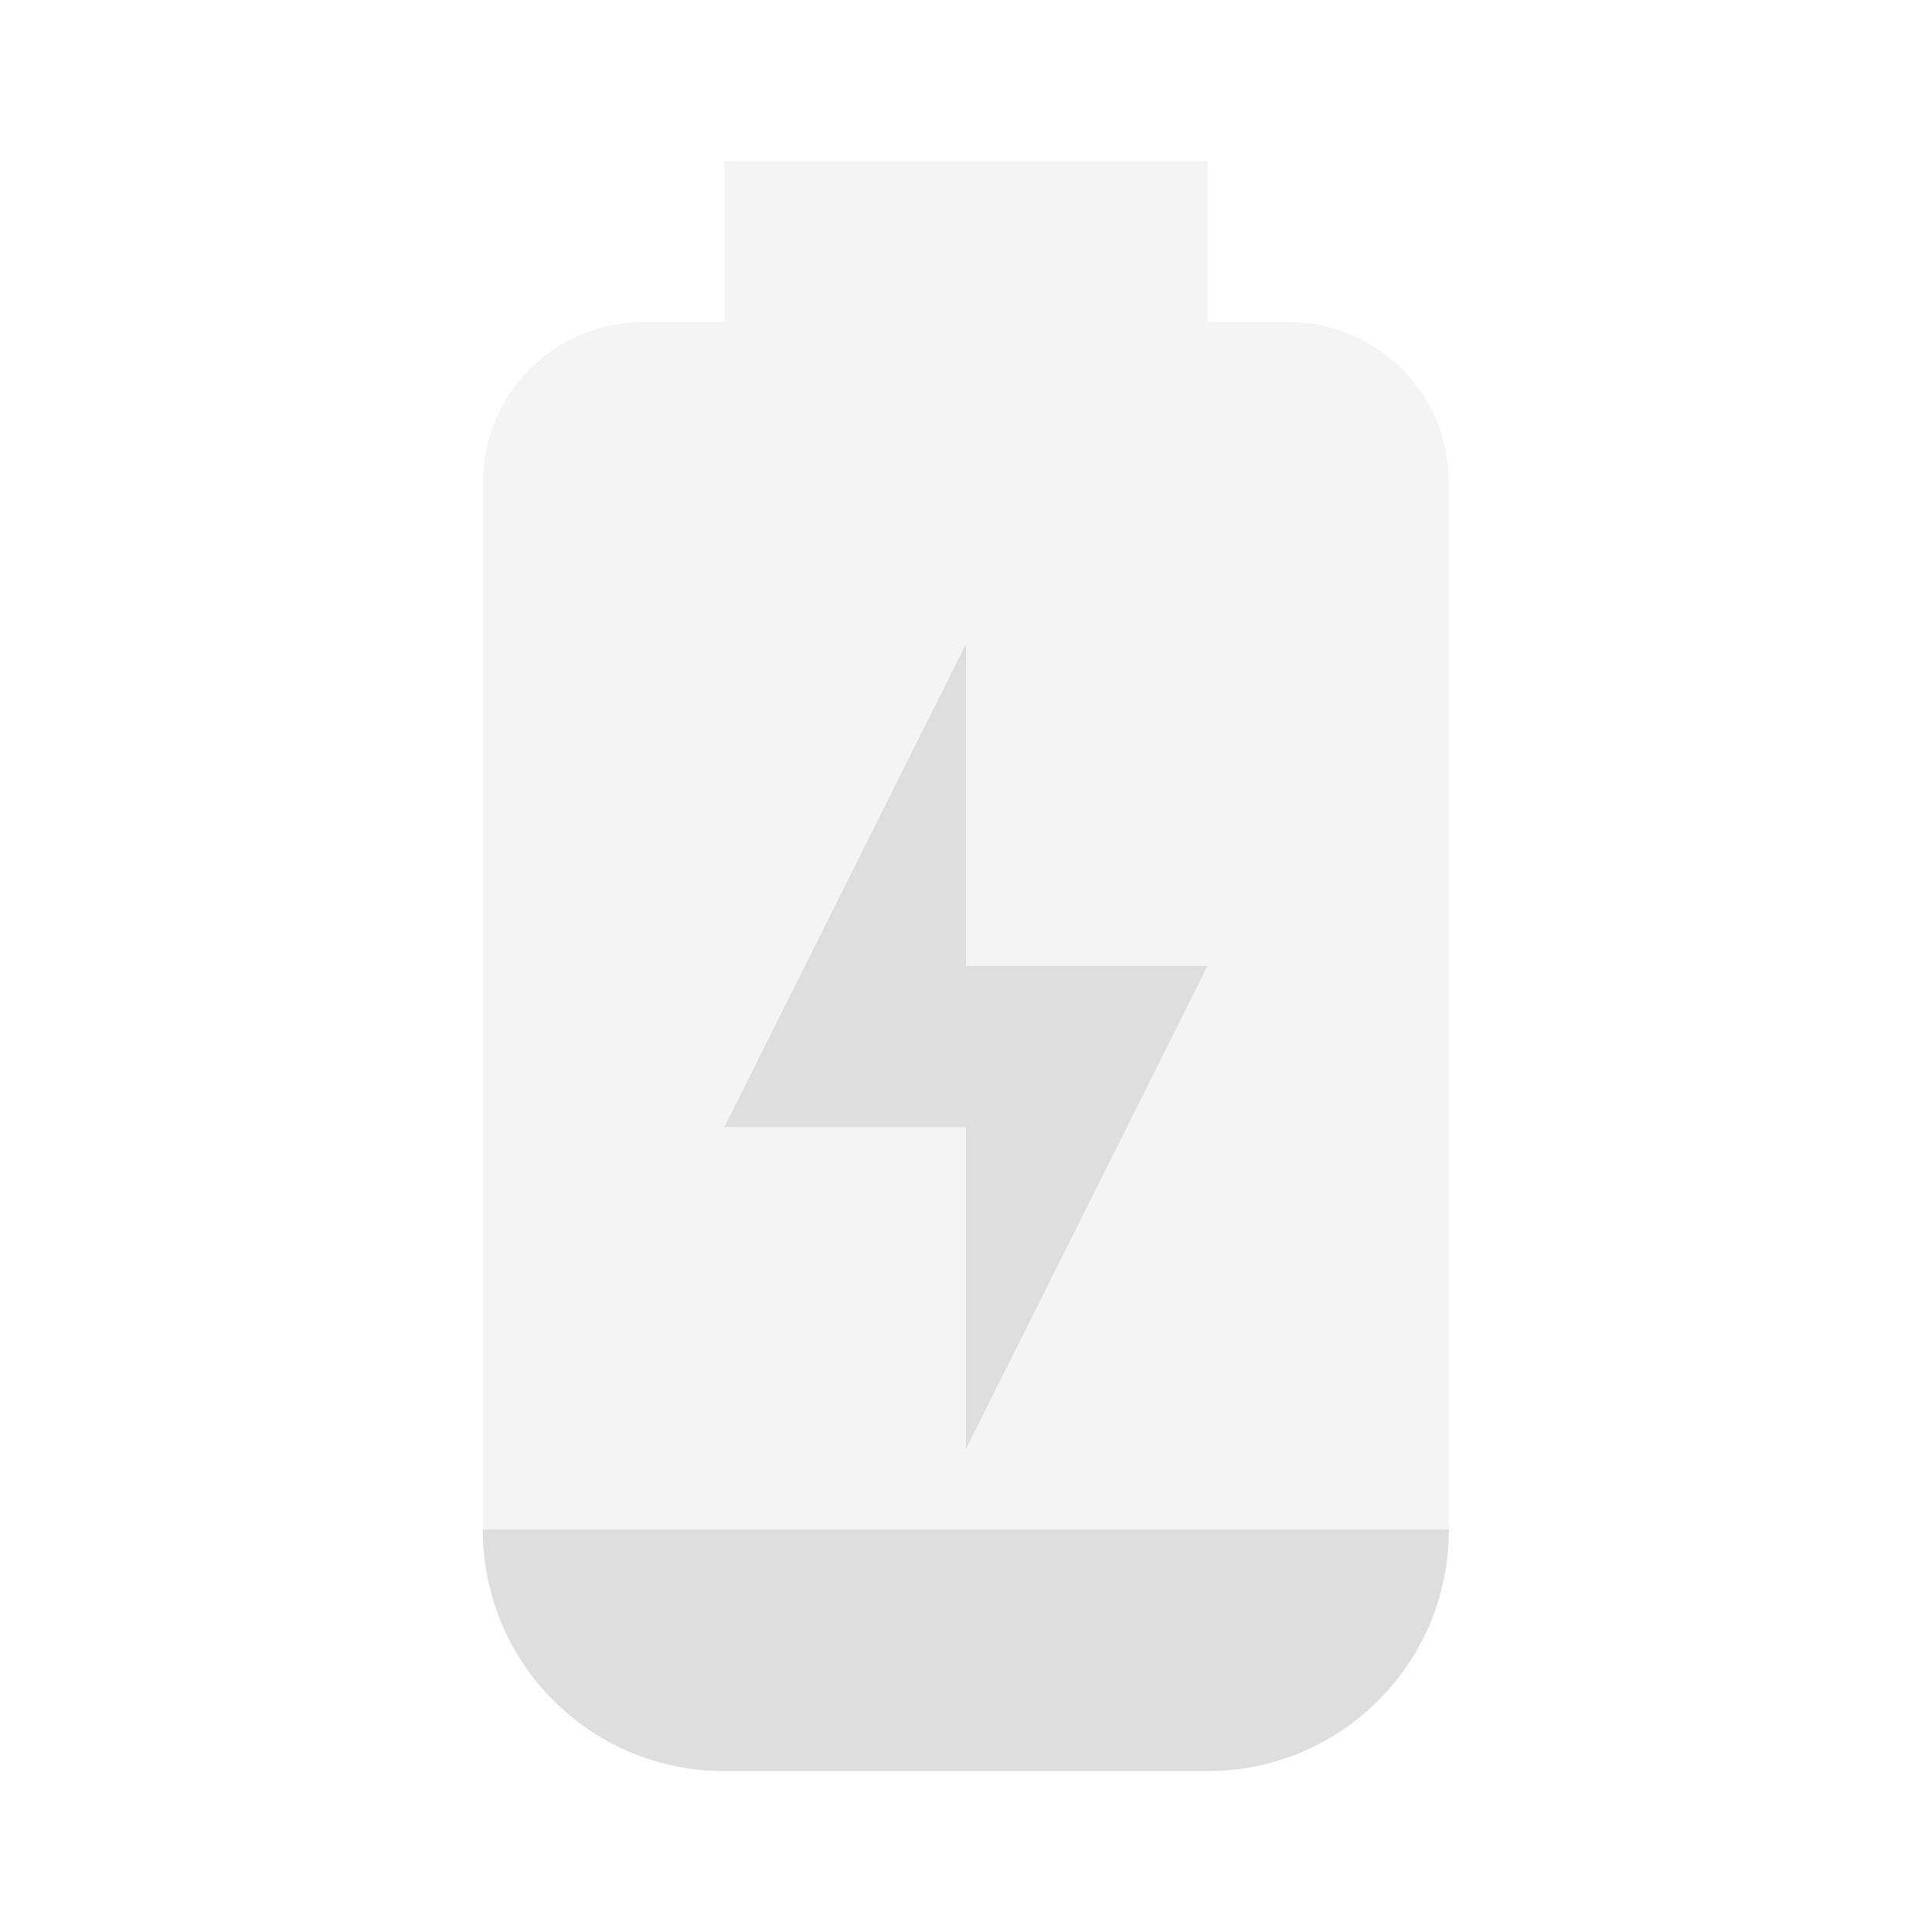<?xml version="1.0" encoding="UTF-8" standalone="no"?>
<!-- Created with Inkscape (http://www.inkscape.org/) -->

<svg
   width="24"
   height="24"
   viewBox="0 0 6.35 6.35"
   version="1.1"
   id="svg5"
   inkscape:version="1.1.1 (3bf5ae0d25, 2021-09-20, custom)"
   sodipodi:docname="battery-caution-charging.svg"
   xmlns:inkscape="http://www.inkscape.org/namespaces/inkscape"
   xmlns:sodipodi="http://sodipodi.sourceforge.net/DTD/sodipodi-0.dtd"
   xmlns="http://www.w3.org/2000/svg"
   xmlns:svg="http://www.w3.org/2000/svg">
  <sodipodi:namedview
     id="namedview7"
     pagecolor="#ffffff"
     bordercolor="#666666"
     borderopacity="1.0"
     inkscape:pageshadow="2"
     inkscape:pageopacity="0.0"
     inkscape:pagecheckerboard="0"
     inkscape:document-units="px"
     showgrid="false"
     units="px"
     height="22px"
     showguides="false"
     inkscape:zoom="35.59091"
     inkscape:cx="11.899106"
     inkscape:cy="-1.1941251"
     inkscape:window-width="1920"
     inkscape:window-height="999"
     inkscape:window-x="0"
     inkscape:window-y="0"
     inkscape:window-maximized="0"
     inkscape:current-layer="svg5" />
  <defs
     id="defs2" />
  <path
     id="rect846"
     style="opacity:0.35;fill:#dedede;fill-opacity:1;stroke-width:0.132;stroke-linejoin:round"
     d="M 2.381,0.529 V 1.058 H 2.117 C 1.824,1.058 1.587,1.294 1.587,1.587 v 3.44 c 0,0.44 0.354,0.794 0.794,0.794 h 1.587 c 0.44,0 0.794,-0.354 0.794,-0.794 V 1.587 C 4.763,1.294 4.526,1.058 4.233,1.058 H 3.969 V 0.529 Z" />
  <path
     id="rect871"
     style="fill:#dedede;stroke-width:0.187;stroke-linejoin:round"
     d="m 3.175,2.117 -0.794,1.587 h 0.794 V 4.762 L 3.969,3.175 h -0.794 z M 1.587,5.027 c 0,0.44 0.354,0.794 0.794,0.794 h 1.587 c 0.44,0 0.794,-0.354 0.794,-0.794 z" />
</svg>
